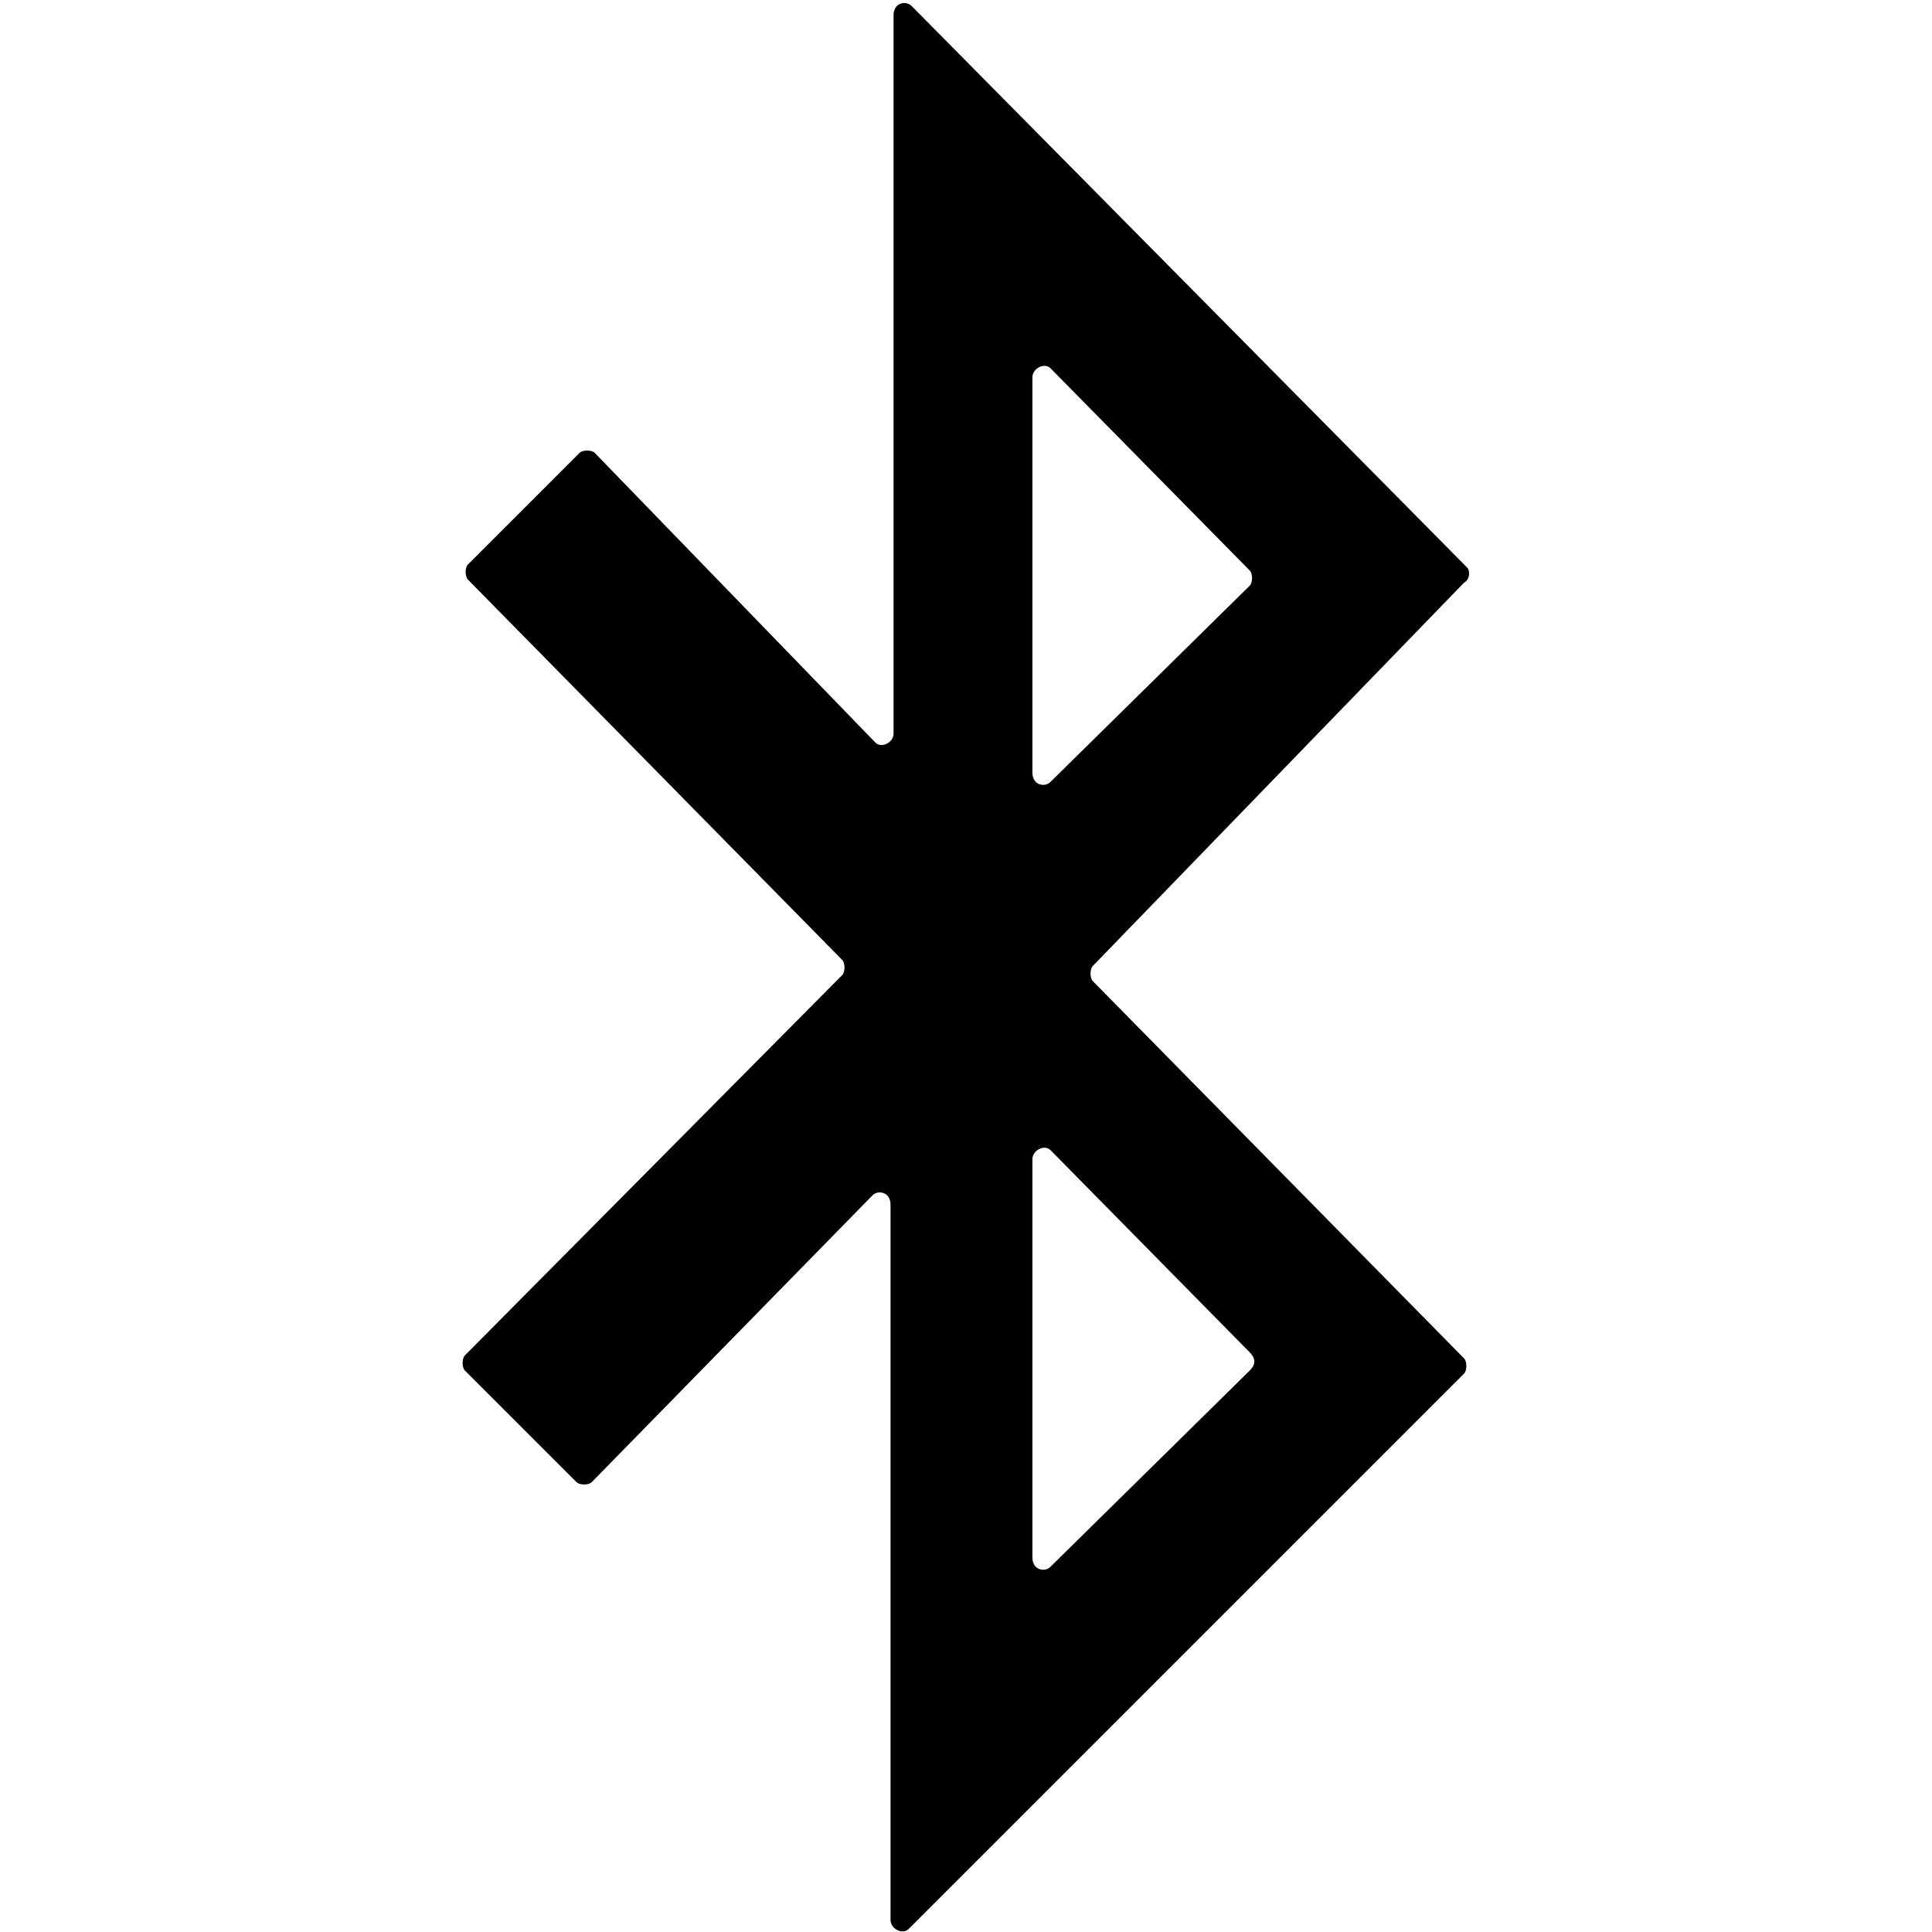 <?xml version="1.0" encoding="utf-8"?>
<!-- Generator: Adobe Illustrator 21.0.2, SVG Export Plug-In . SVG Version: 6.00 Build 0)  -->
<svg version="1.1" id="icons" xmlns="http://www.w3.org/2000/svg" xmlns:xlink="http://www.w3.org/1999/xlink" x="0px" y="0px"
	 viewBox="0 0 64 64" style="enable-background:new 0 0 64 64;" xml:space="preserve">
<style type="text/css">
	.st0{fill:none;stroke:#000000;stroke-miterlimit:10;}
	.st1{fill:none;}
	.st2{fill:none;stroke:#000000;stroke-width:1.5;stroke-miterlimit:10;}
</style>
<path id="XMLID_732_" d="M48.6,18.8L30.2,0.2c-0.2-0.2-0.6-0.1-0.6,0.3v23.8c0,0.3-0.4,0.5-0.6,0.3L19.7,15c-0.1-0.1-0.4-0.1-0.5,0
	l-3.7,3.7c-0.1,0.1-0.1,0.4,0,0.5l12.4,12.6c0.1,0.1,0.1,0.4,0,0.5L15.4,44.9c-0.1,0.1-0.1,0.4,0,0.5l3.7,3.7c0.1,0.1,0.4,0.1,0.5,0
	l9.3-9.5c0.2-0.2,0.6-0.1,0.6,0.3v23.7c0,0.3,0.4,0.5,0.6,0.3l18.4-18.4c0.1-0.1,0.1-0.4,0-0.5L36.2,32.5c-0.1-0.1-0.1-0.4,0-0.5
	l12.3-12.7C48.7,19.2,48.7,18.9,48.6,18.8z M34.2,21.5v-9c0-0.3,0.4-0.5,0.6-0.3l6.6,6.7c0.1,0.1,0.1,0.4,0,0.5l-6.6,6.5
	c-0.2,0.2-0.6,0.1-0.6-0.3V21.5z M41.4,45.4l-6.6,6.5c-0.2,0.2-0.6,0.1-0.6-0.3v-4.2v-9c0-0.3,0.4-0.5,0.6-0.3l6.6,6.7
	C41.6,45,41.6,45.2,41.4,45.4z"/>
</svg>
